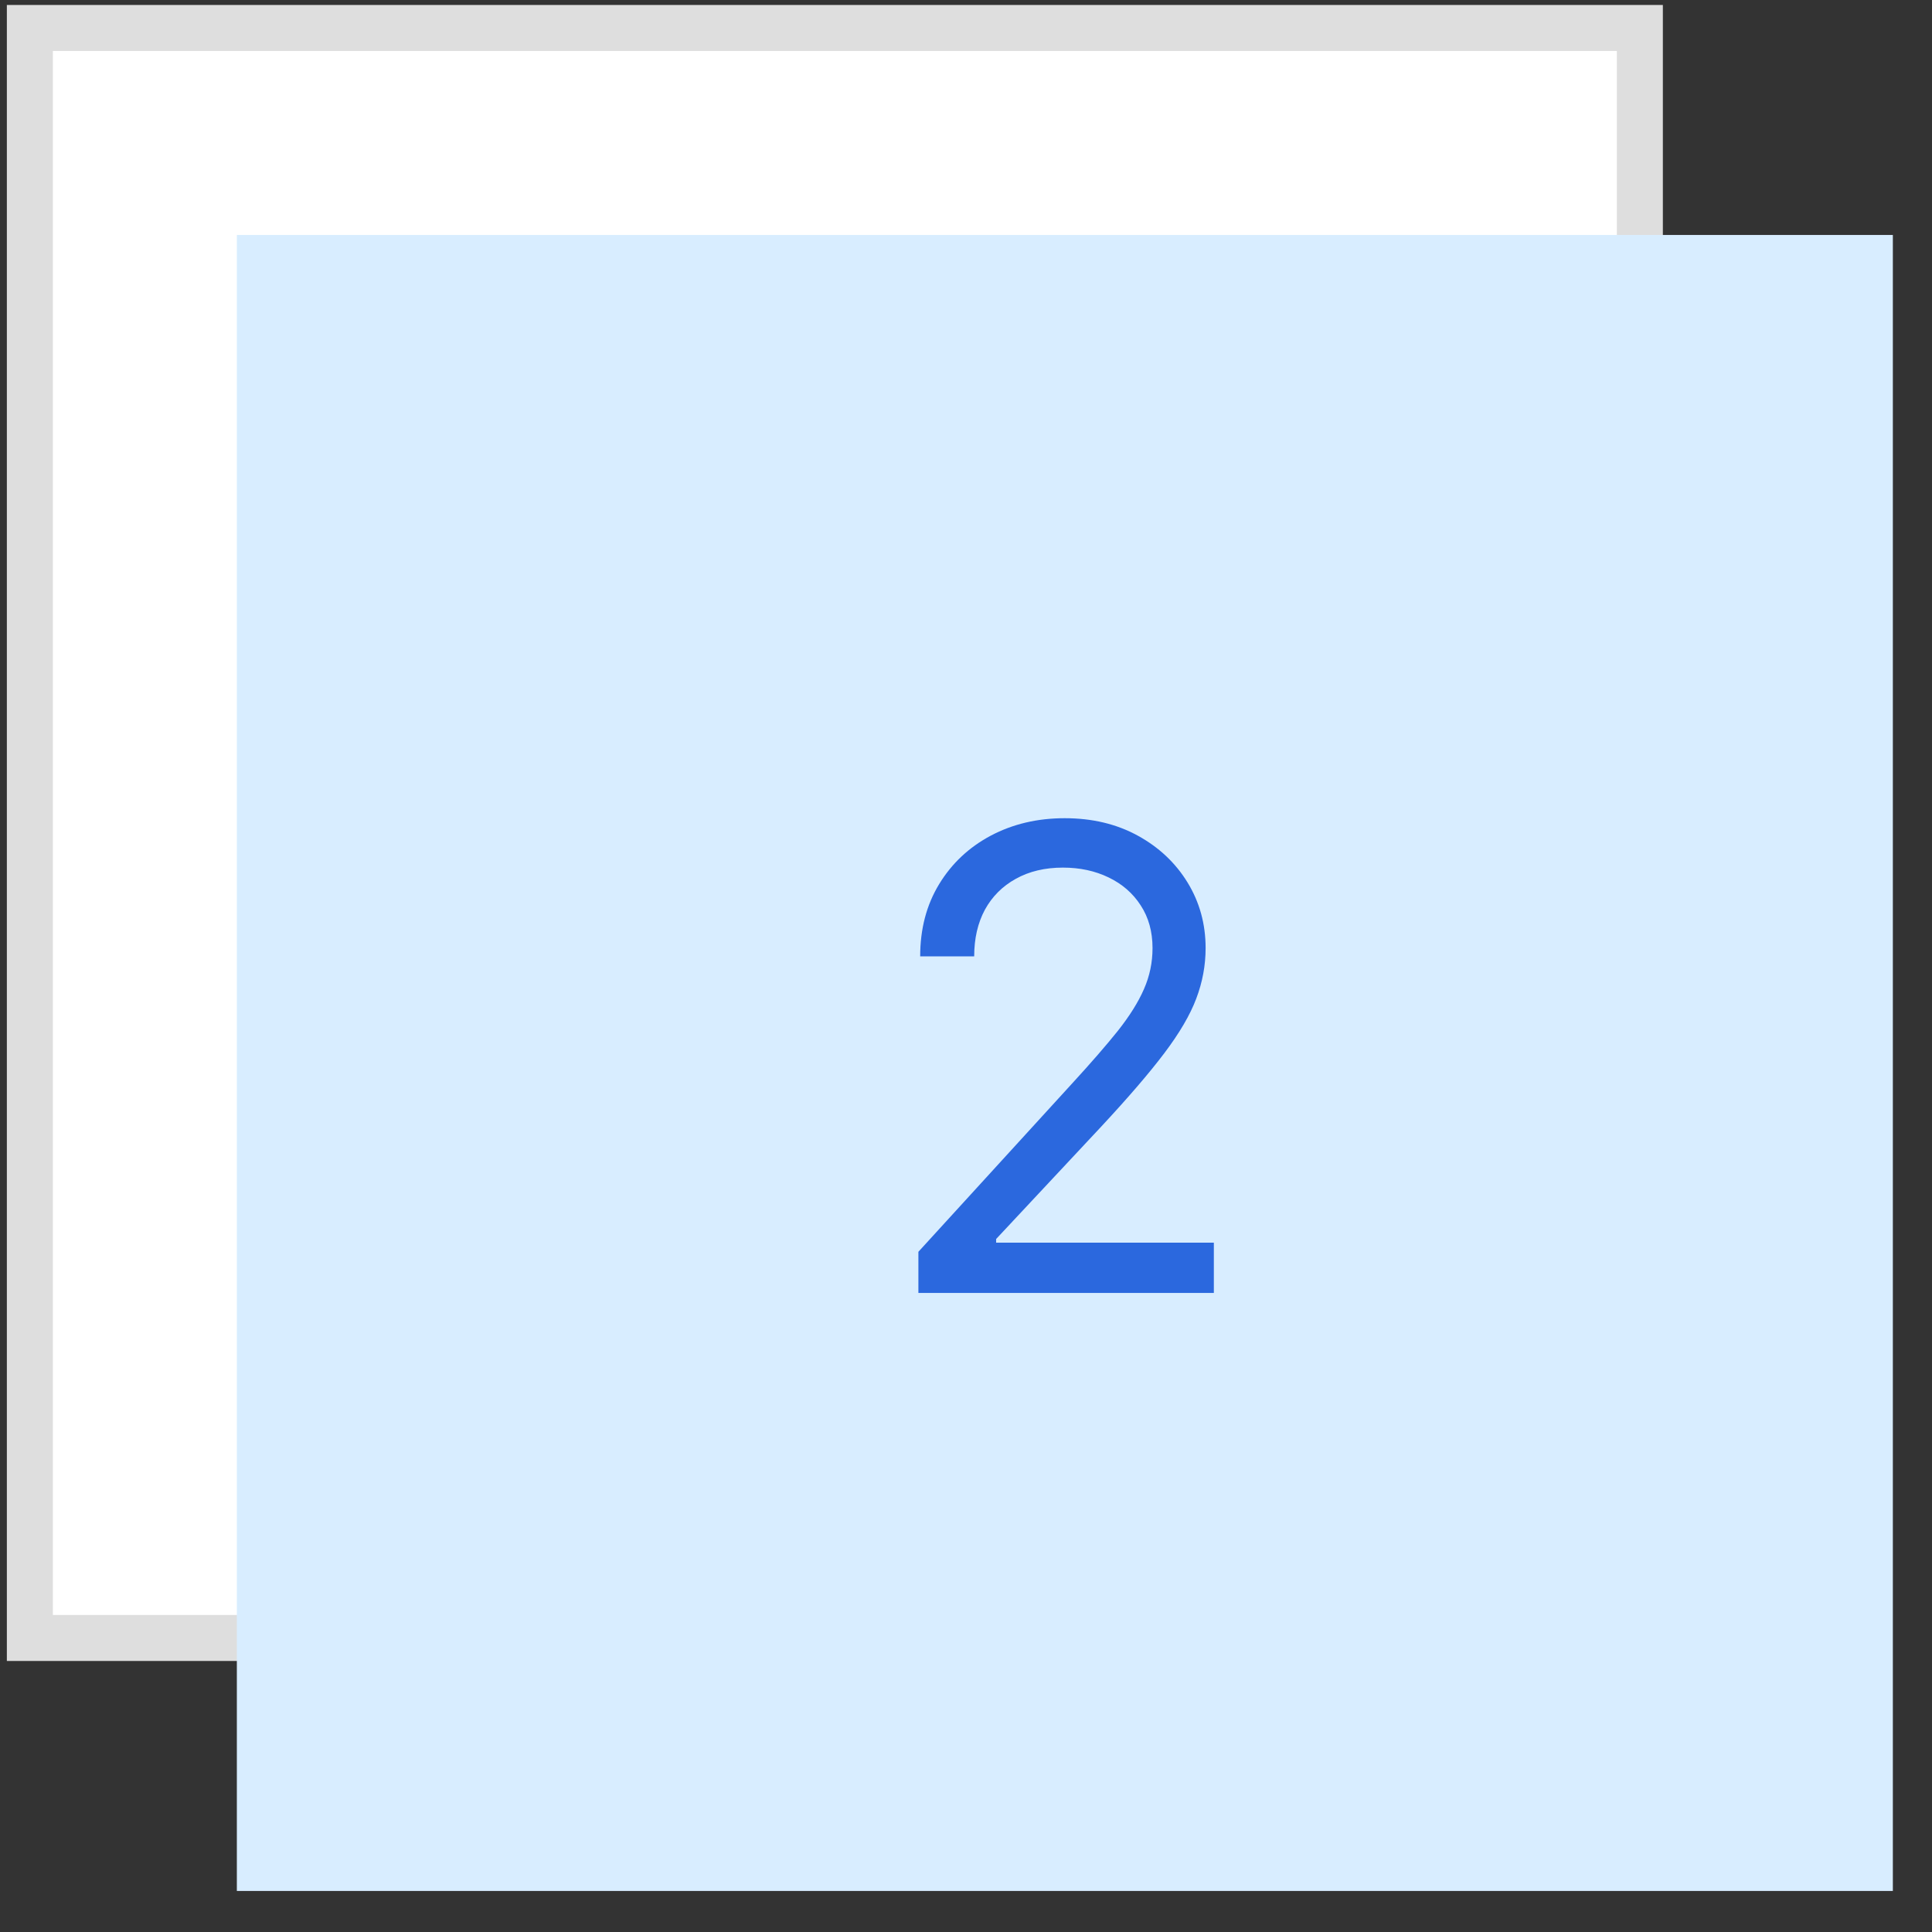 <svg width="42" height="42" viewBox="0 0 42 42" fill="none" xmlns="http://www.w3.org/2000/svg">
<rect x="0" y="0" width="42" height="42" fill="#333333" stroke="none"/>
<rect x="0.649" y="0.608" width="35" height="35" fill="white"/>
<path d="M19.374 12.926V23.108H18.142V14.716H18.062C18.015 14.809 17.896 14.915 17.704 15.034C17.512 15.15 17.263 15.253 16.958 15.342C16.653 15.429 16.305 15.472 15.914 15.472V14.438C16.309 14.438 16.65 14.366 16.938 14.224C17.227 14.081 17.467 13.914 17.659 13.722C17.855 13.53 18.002 13.355 18.102 13.2C18.204 13.044 18.264 12.953 18.281 12.926H19.374Z" fill="white"/>
<rect x="0.649" y="0.608" width="35" height="35" stroke="#DEDEDE"/>
<rect width="36" height="36" transform="translate(5.149 5.108)" fill="#D8EDFF"/>
<path d="M19.965 28.108V27.213L23.325 23.534C23.72 23.103 24.045 22.729 24.3 22.411C24.555 22.089 24.744 21.788 24.867 21.506C24.993 21.221 25.055 20.922 25.055 20.611C25.055 20.253 24.969 19.943 24.797 19.681C24.628 19.419 24.396 19.217 24.101 19.075C23.806 18.932 23.475 18.861 23.107 18.861C22.716 18.861 22.374 18.942 22.082 19.105C21.794 19.264 21.57 19.487 21.411 19.776C21.256 20.064 21.178 20.402 21.178 20.79H20.004C20.004 20.193 20.142 19.67 20.417 19.219C20.692 18.768 21.067 18.417 21.541 18.165C22.018 17.913 22.553 17.787 23.146 17.787C23.743 17.787 24.272 17.913 24.732 18.165C25.193 18.417 25.554 18.757 25.816 19.184C26.078 19.612 26.209 20.087 26.209 20.611C26.209 20.985 26.141 21.352 26.005 21.71C25.872 22.064 25.64 22.46 25.309 22.898C24.981 23.332 24.525 23.862 23.942 24.489L21.655 26.935V27.014H26.388V28.108H19.965Z" fill="#2B68DE"/>
</svg>
